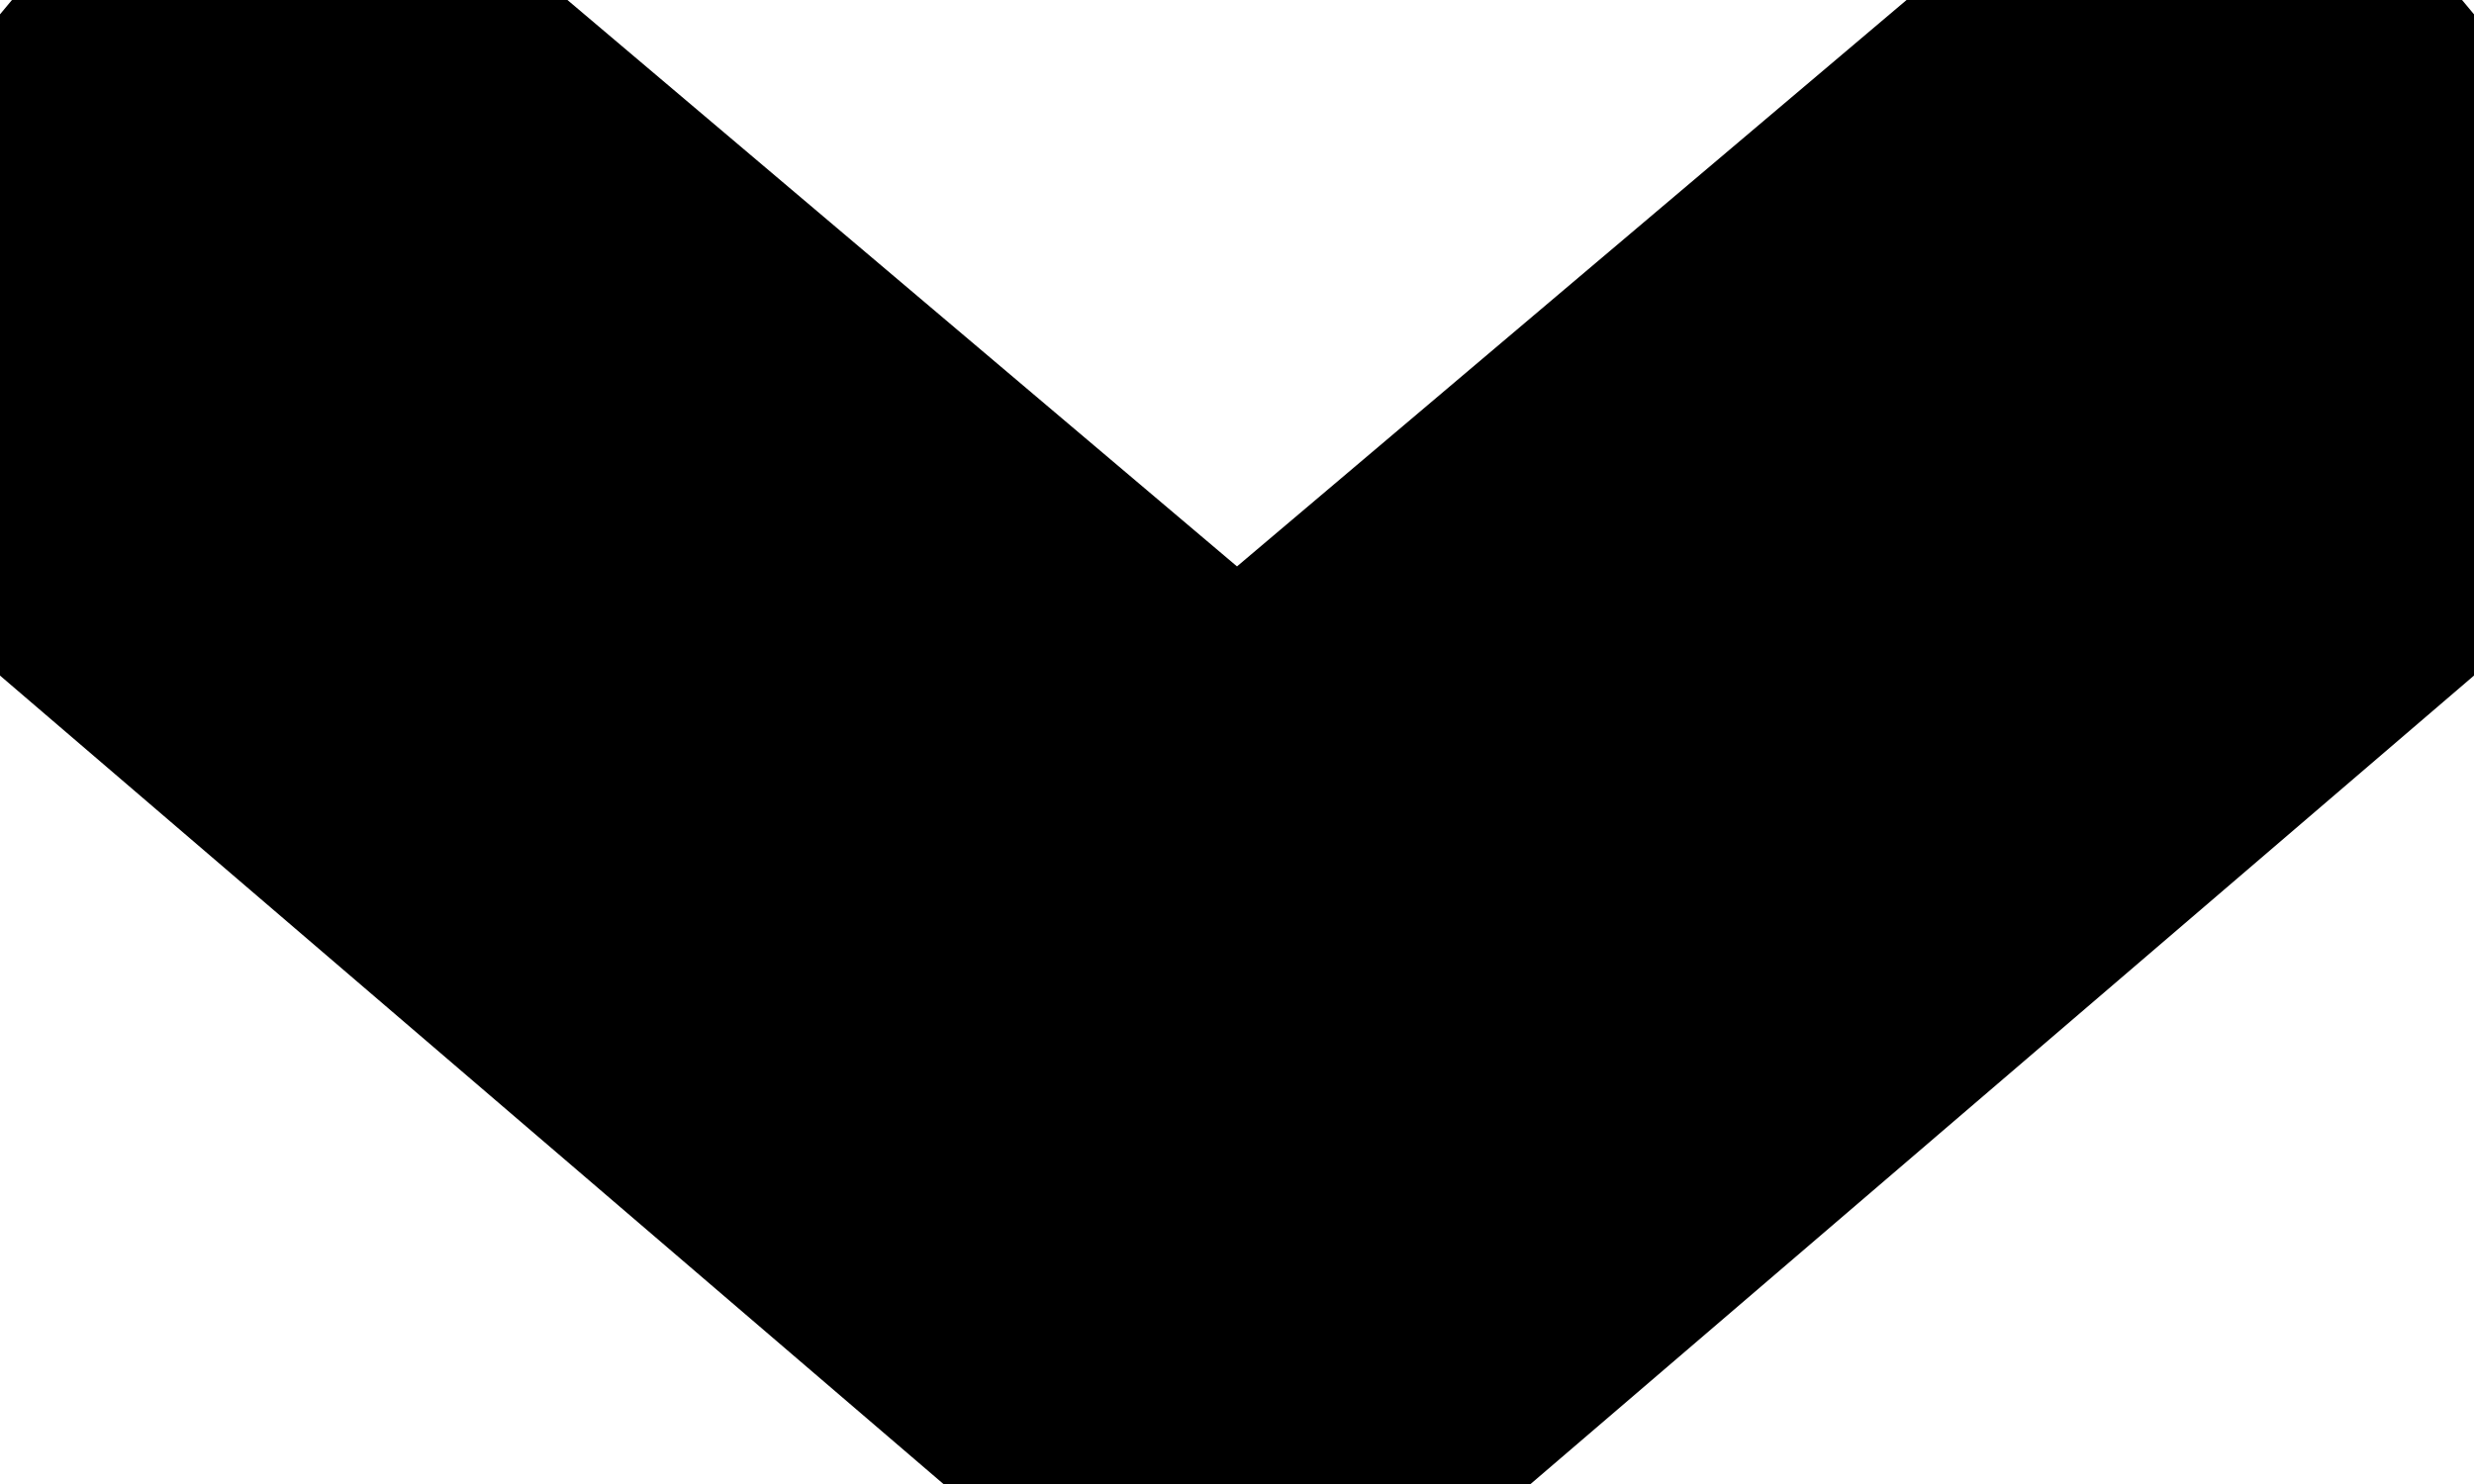<svg xmlns="http://www.w3.org/2000/svg" width="10" height="6" viewBox="0 0 10 6" fill="none" stroke="currentColor" stroke-width="2" stroke-linecap="round" stroke-linejoin="round" class="lucide lucide-github">
  <path fill-rule="evenodd" d="M9.9 1.5L8.9 0.3 5 3.6 1.1 0.3 0.1 1.5 5 5.7z" clip-rule="evenodd"/>
</svg>
